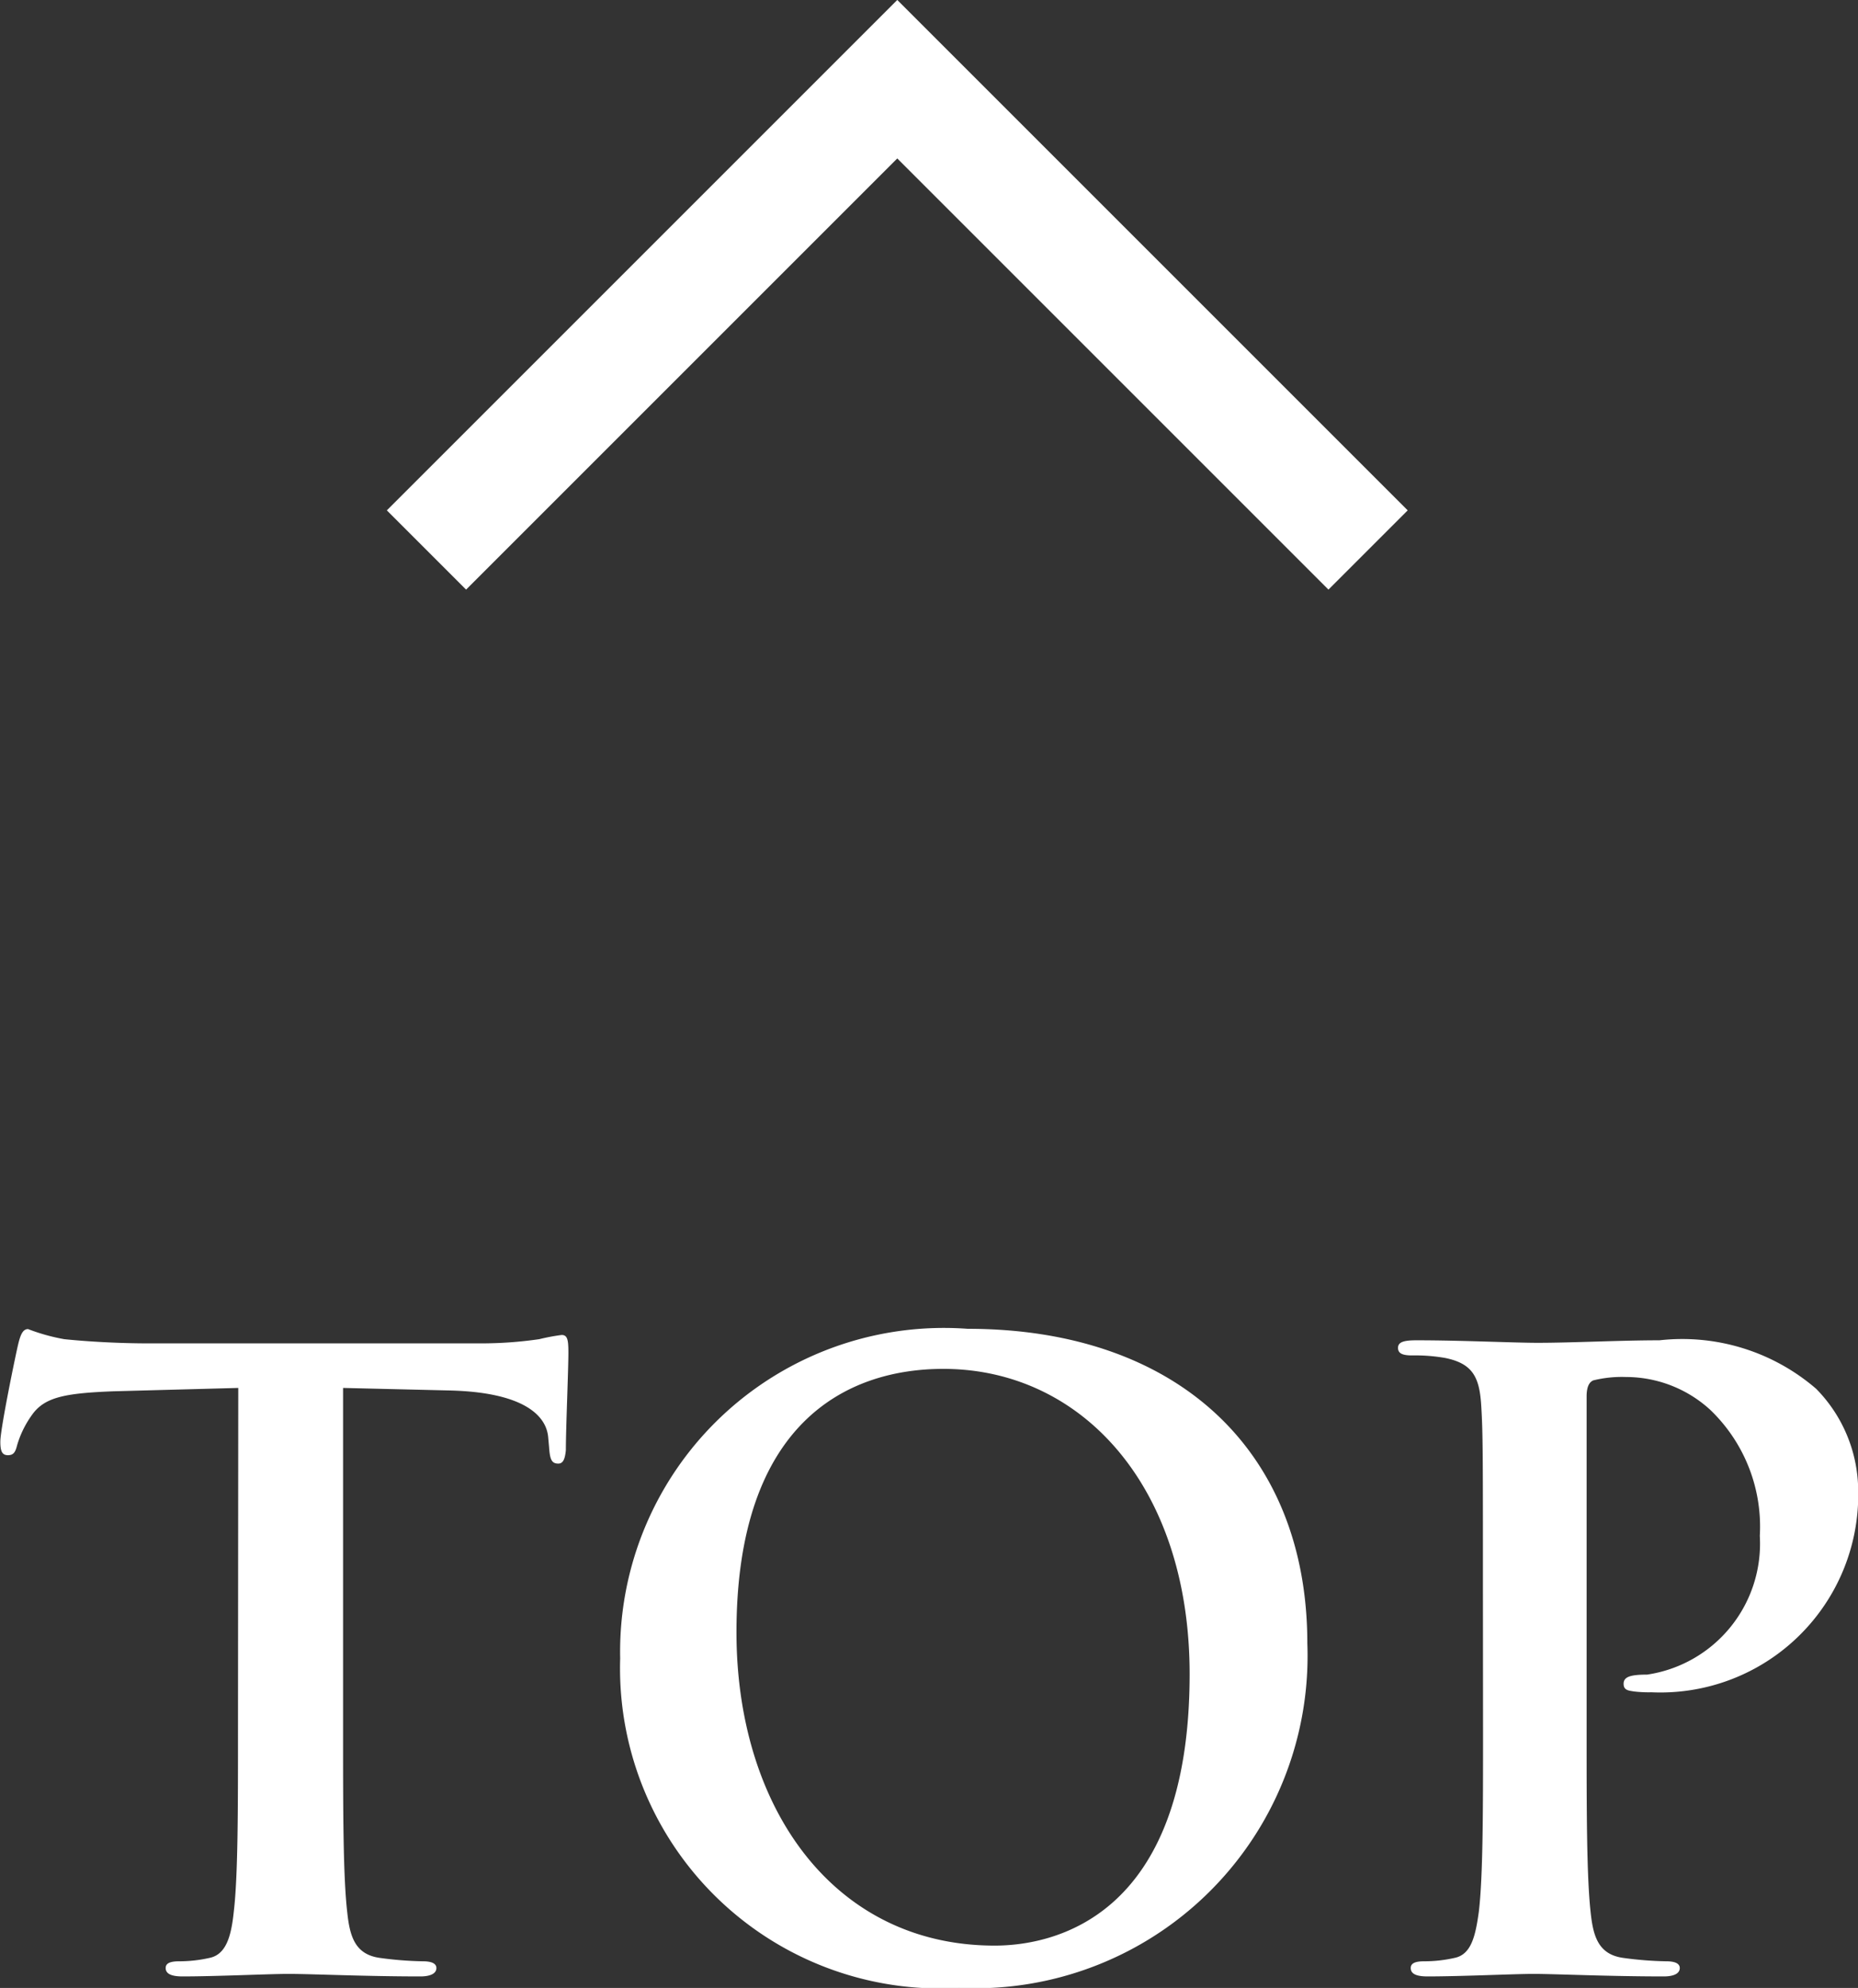 <svg xmlns="http://www.w3.org/2000/svg" width="33.15" height="35.47" viewBox="0 0 33.15 35.47"><rect x="0" y="0" width="33.15" height="35.47" fill="#333333" stroke="none"/><g transform="translate(3003.308 -7779.686)"><path d="M866.276,2365.189l-1.414-1.414,7.693-7.693-7.693-7.693,1.414-1.414,9.107,9.107Z" transform="translate(-5343.381 8655.068) rotate(-90)" fill="#fff"/><path d="M-12.562-4.3c0,1.38,0,2.565-.075,3.195-.045.435-.135.765-.435.825a2.448,2.448,0,0,1-.54.06c-.18,0-.24.045-.24.12,0,.105.105.15.3.15.6,0,1.545-.045,1.89-.045.42,0,1.365.045,2.355.045.165,0,.285-.045.285-.15,0-.075-.075-.12-.24-.12a6.32,6.32,0,0,1-.765-.06c-.45-.06-.54-.39-.585-.81-.075-.645-.075-1.83-.075-3.21v-6.15l1.89.045c1.335.03,1.74.45,1.77.84l.015.165c.015.225.045.3.165.3.09,0,.12-.09.135-.24,0-.39.045-1.425.045-1.74,0-.225-.015-.315-.12-.315a3.6,3.6,0,0,0-.4.075,7.187,7.187,0,0,1-1.035.075h-5.94c-.5,0-1.065-.03-1.5-.075a3.475,3.475,0,0,1-.645-.18c-.09,0-.135.09-.18.285-.03.12-.315,1.485-.315,1.725,0,.165.03.24.135.24s.135-.06.165-.18a1.777,1.777,0,0,1,.255-.525c.225-.33.585-.4,1.455-.435l2.235-.06ZM.307.255a5.93,5.93,0,0,0,6.21-6.15c0-3.435-2.325-5.61-6.06-5.61a5.777,5.777,0,0,0-6.2,5.88A5.713,5.713,0,0,0,.307.255ZM.938-.5C-1.943-.5-3.668-2.97-3.668-6.09c0-3.735,1.965-4.7,3.69-4.7,2.46,0,4.395,2.085,4.395,5.445C4.417-1,1.988-.5.938-.5ZM9.652-4.3c0,1.38,0,2.565-.075,3.195-.06.435-.135.765-.435.825a2.448,2.448,0,0,1-.54.06c-.18,0-.24.045-.24.12,0,.105.1.15.3.15.6,0,1.545-.045,1.89-.045.39,0,1.335.045,2.325.045.165,0,.285-.045.285-.15,0-.075-.075-.12-.24-.12a6.32,6.32,0,0,1-.765-.06c-.45-.06-.54-.39-.585-.81C11.5-1.74,11.5-2.925,11.5-4.3v-6c0-.165.045-.255.12-.285a2.122,2.122,0,0,1,.585-.06,2.228,2.228,0,0,1,1.5.585,2.886,2.886,0,0,1,.885,2.25,2.362,2.362,0,0,1-2.01,2.475c-.315,0-.42.045-.42.165s.1.12.18.135a2.215,2.215,0,0,0,.315.015,3.53,3.53,0,0,0,3.69-3.63,2.606,2.606,0,0,0-.75-1.785A3.657,3.657,0,0,0,12.8-11.3c-.69,0-1.56.045-2.175.045-.42,0-1.365-.045-2.16-.045-.225,0-.33.03-.33.135s.09.135.255.135a3.085,3.085,0,0,1,.585.045c.495.1.615.345.645.855.03.48.03.9.03,3.18Z" transform="translate(-2986.5 7814.9)" fill="#fff"/></g></svg>